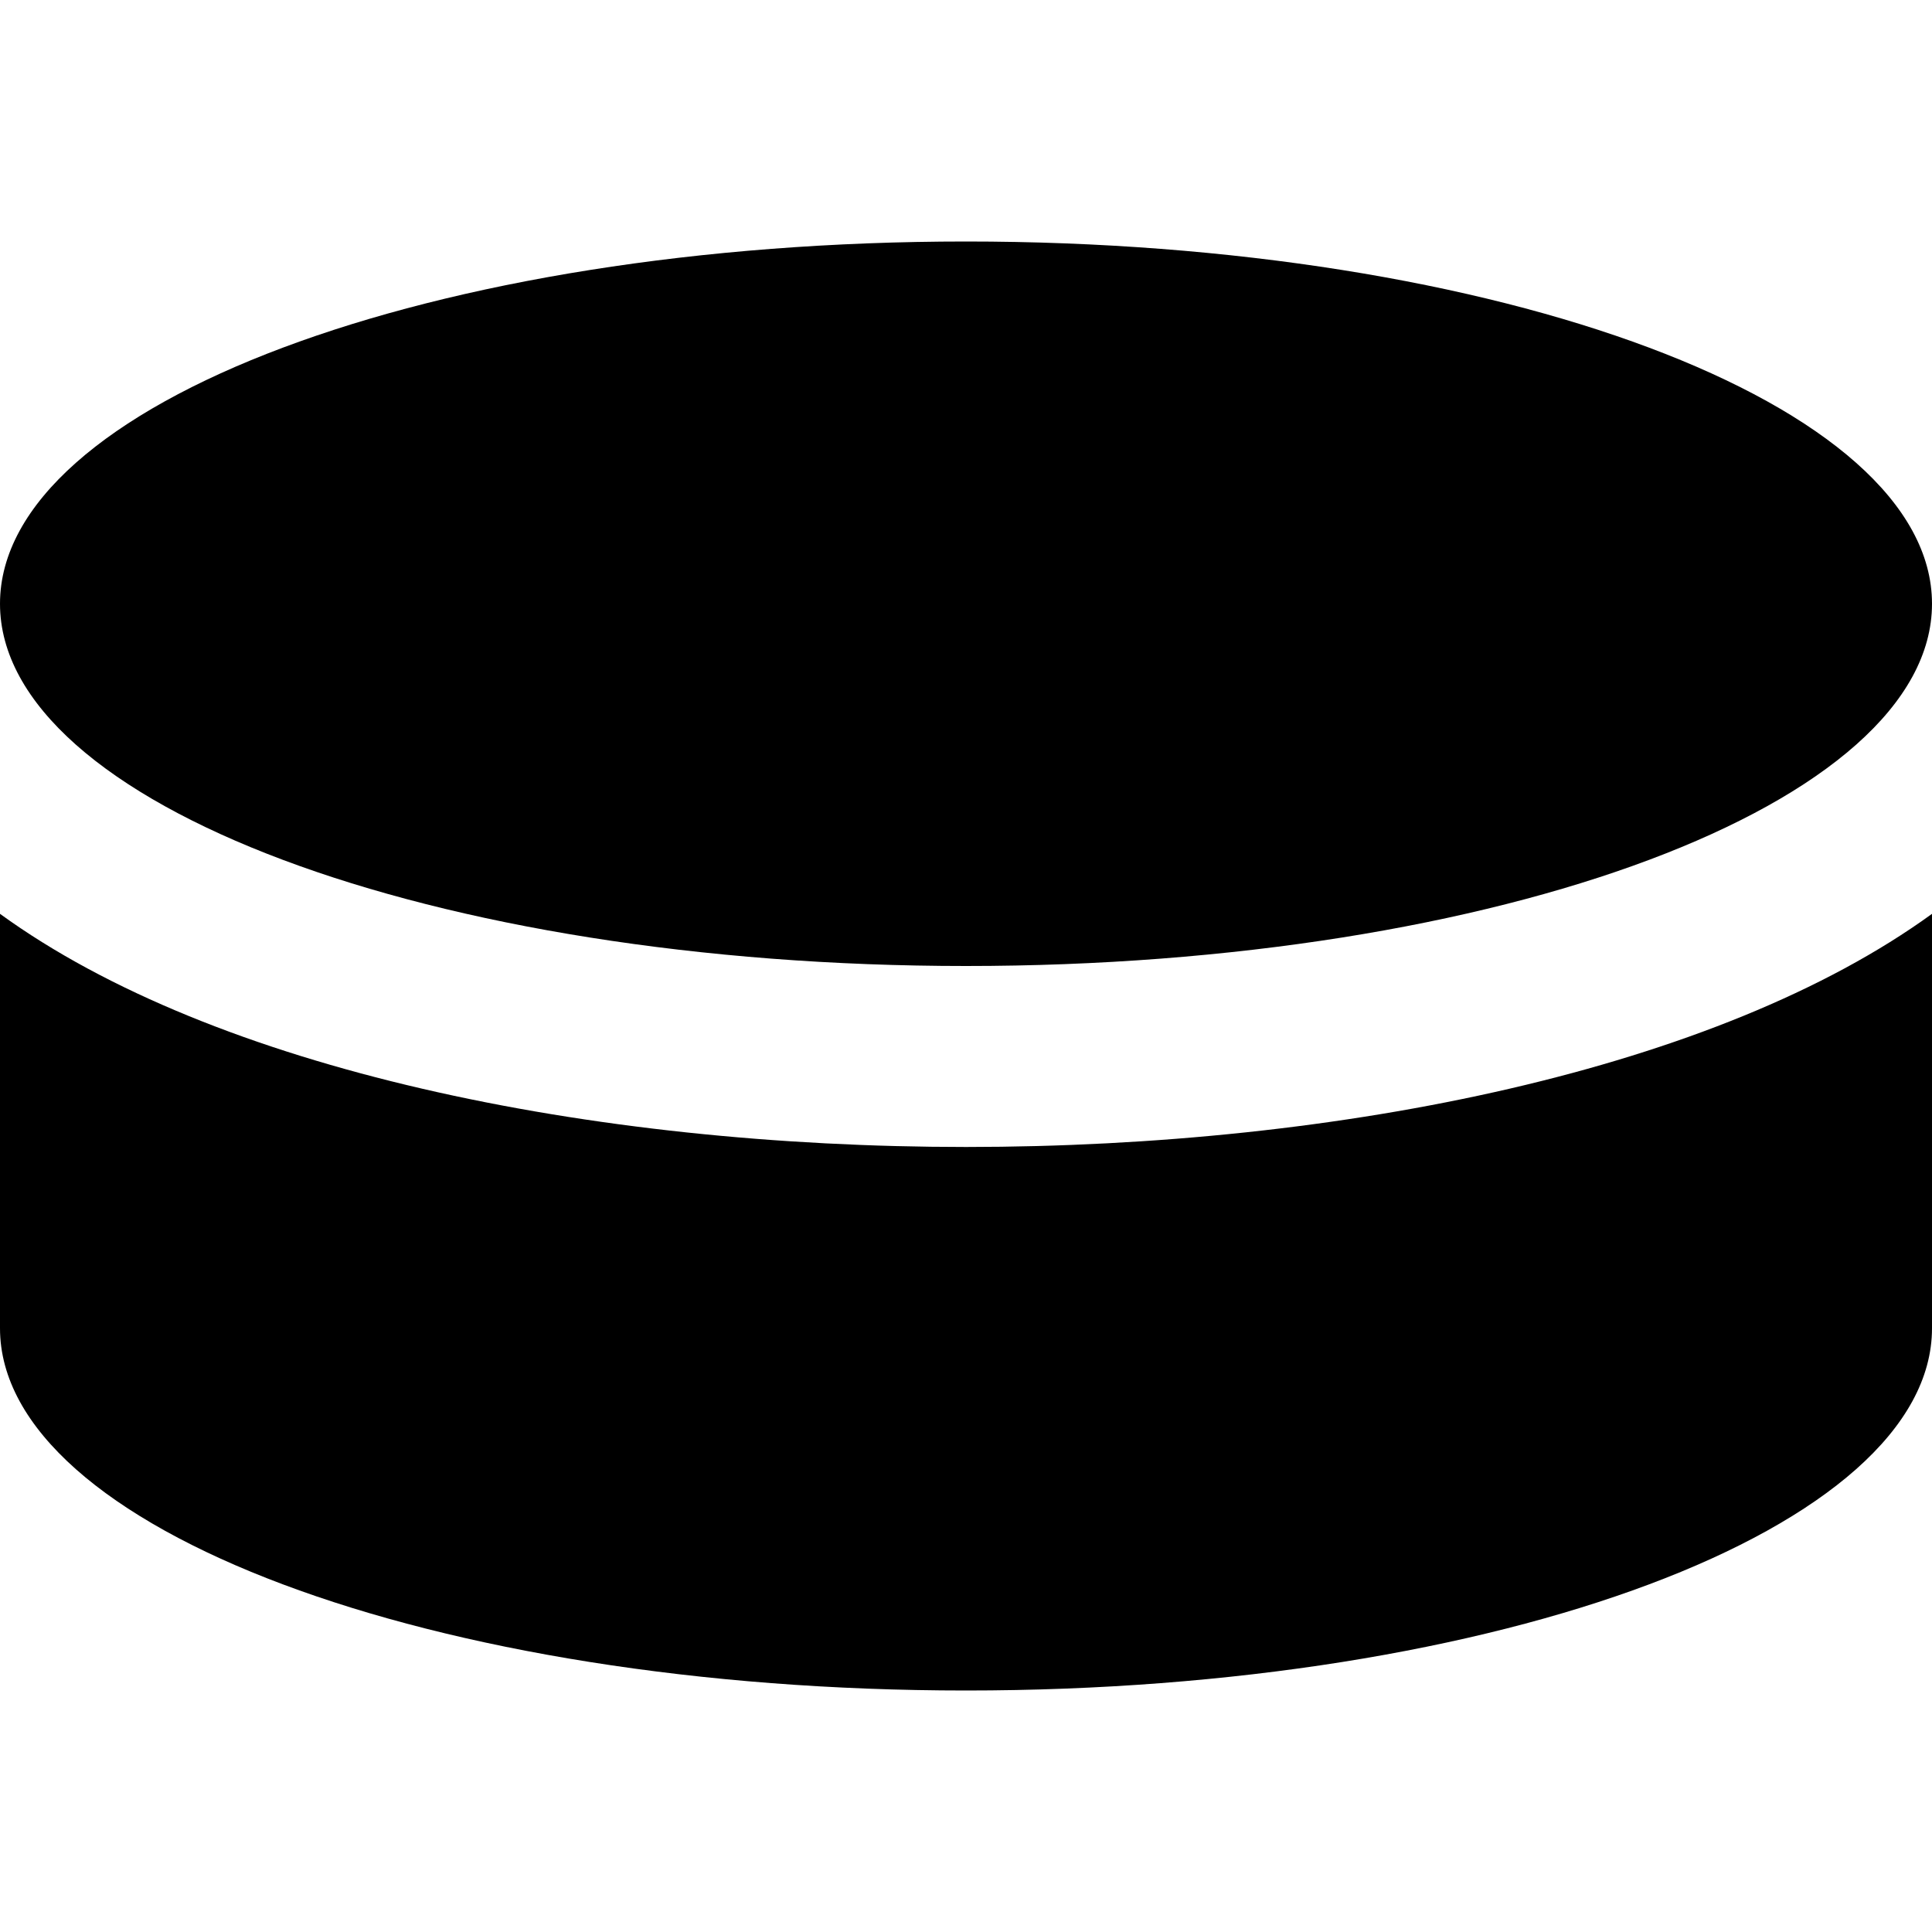 <svg height="1000" width="1000" xmlns="http://www.w3.org/2000/svg"><path d="M0 312.5C0 209 223.8 125 500 125s500 84 500 187.5S776.2 500 500 500 0 416 0 312.5zM0 473c221.7 161 778.5 160.8 1000 0v214.5C1000 791 776.2 875 500 875S0 791 0 687.5V473z"/></svg>